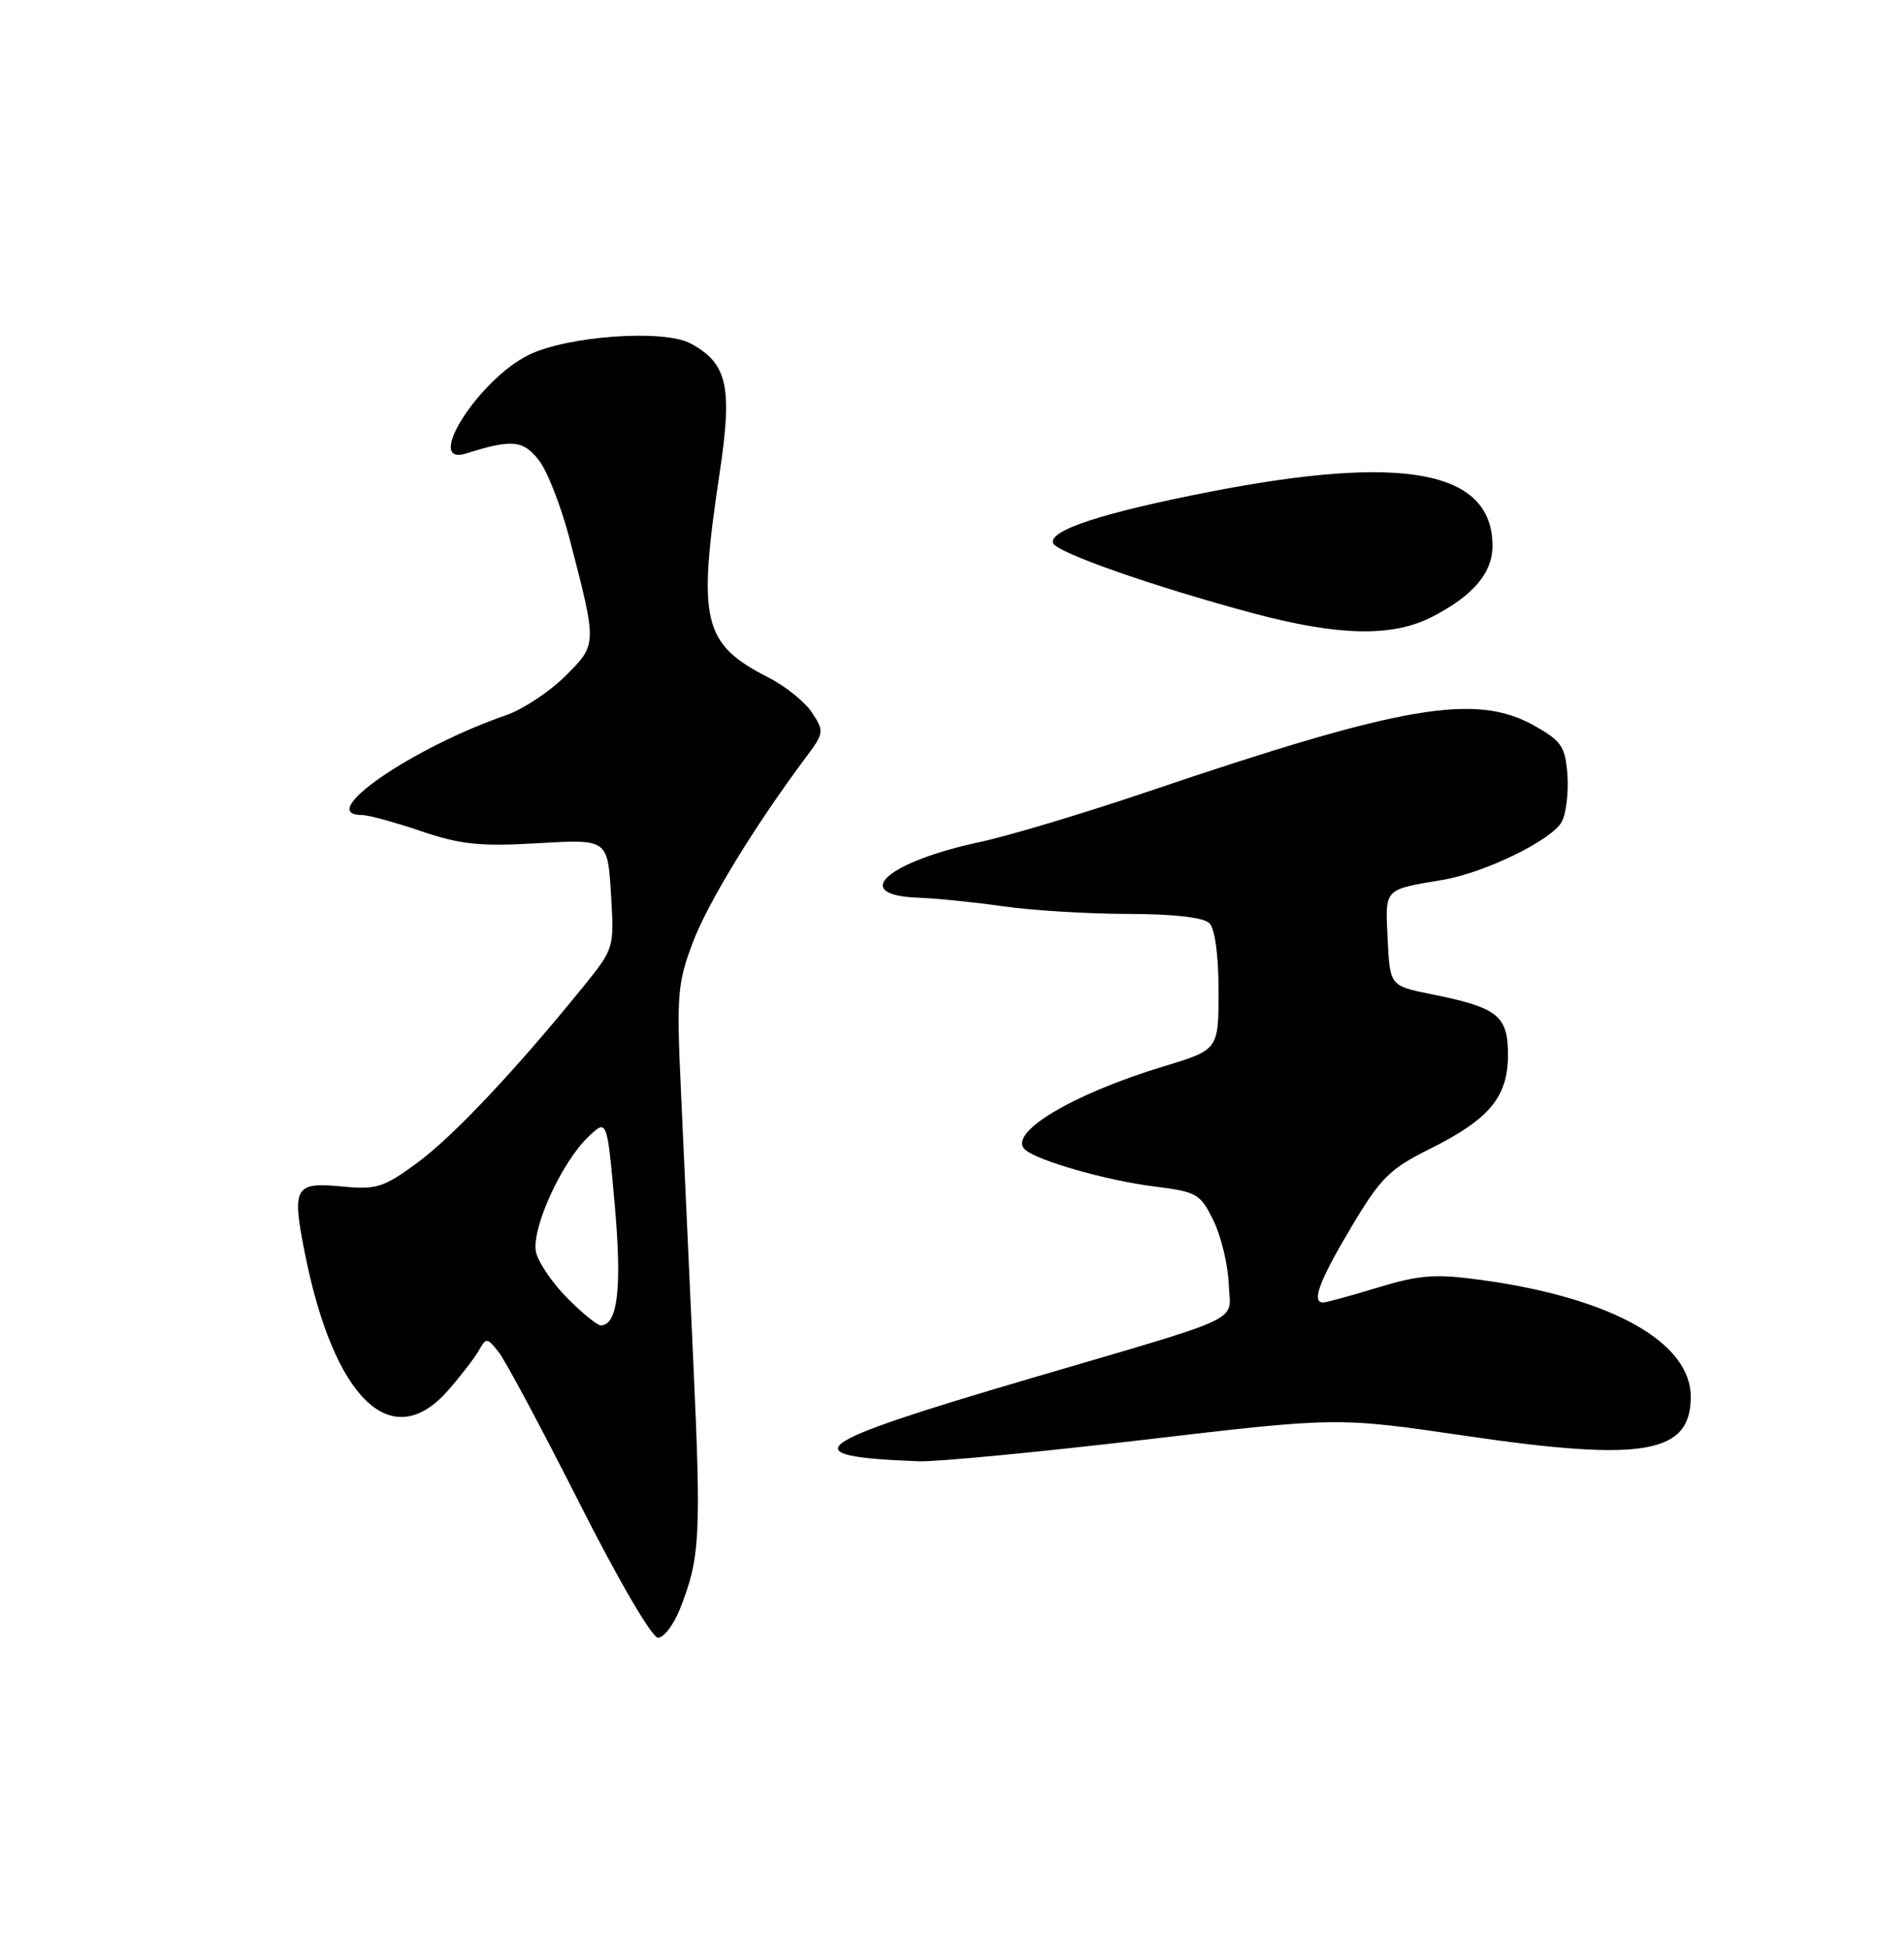 <?xml version="1.0" encoding="UTF-8" standalone="no"?>
<!DOCTYPE svg PUBLIC "-//W3C//DTD SVG 1.1//EN" "http://www.w3.org/Graphics/SVG/1.1/DTD/svg11.dtd" >
<svg xmlns="http://www.w3.org/2000/svg" xmlns:xlink="http://www.w3.org/1999/xlink" version="1.1" viewBox="0 0 250 256">
 <g >
 <path fill="currentColor"
d=" M 89.27 211.25 C 91.93 204.54 92.08 201.71 91.04 178.95 C 90.48 166.60 89.74 150.43 89.40 143.00 C 88.82 130.61 88.96 129.02 91.00 123.65 C 92.98 118.42 99.21 108.25 105.91 99.30 C 108.19 96.25 108.22 95.99 106.63 93.57 C 105.72 92.17 103.16 90.10 100.94 88.97 C 92.25 84.54 91.55 81.61 94.51 61.96 C 96.20 50.71 95.50 47.68 90.65 45.08 C 87.14 43.20 74.50 44.10 69.43 46.59 C 62.81 49.84 55.54 61.32 61.25 59.52 C 67.21 57.64 68.68 57.78 70.74 60.40 C 71.86 61.82 73.68 66.48 74.79 70.74 C 78.42 84.73 78.42 84.58 74.21 88.77 C 72.14 90.82 68.67 93.12 66.48 93.88 C 54.03 98.19 41.30 107.00 47.53 107.00 C 48.37 107.00 51.86 107.95 55.28 109.11 C 60.47 110.88 63.02 111.14 70.64 110.70 C 79.78 110.17 79.78 110.17 80.22 117.34 C 80.66 124.47 80.64 124.52 76.61 129.50 C 67.76 140.43 59.49 149.20 54.81 152.64 C 50.35 155.92 49.44 156.20 44.86 155.76 C 38.71 155.17 38.32 155.85 39.97 164.24 C 43.78 183.63 51.39 191.02 58.81 182.56 C 60.47 180.67 62.29 178.31 62.86 177.31 C 63.84 175.58 63.96 175.59 65.47 177.50 C 66.35 178.60 71.10 187.49 76.04 197.25 C 81.17 207.40 85.60 215.00 86.40 215.00 C 87.16 215.00 88.45 213.31 89.27 211.25 Z  M 150.19 189.02 C 175.62 186.03 175.62 186.03 192.56 188.52 C 215.82 191.93 222.00 190.85 222.00 183.38 C 222.00 176.19 211.55 170.36 194.45 168.03 C 188.45 167.21 186.44 167.36 180.95 169.02 C 177.40 170.10 174.16 170.99 173.75 170.99 C 172.16 171.01 173.19 168.22 177.39 161.16 C 181.25 154.67 182.45 153.47 187.63 150.89 C 195.57 146.94 198.00 144.03 198.00 138.48 C 198.00 133.33 196.68 132.28 188.00 130.53 C 182.50 129.43 182.50 129.43 182.20 123.29 C 181.88 116.55 181.61 116.83 189.50 115.50 C 195.00 114.56 203.79 110.27 205.06 107.89 C 205.64 106.81 205.97 104.04 205.81 101.74 C 205.53 98.02 205.05 97.30 201.50 95.29 C 193.78 90.93 184.24 92.56 150.50 104.00 C 142.25 106.79 132.45 109.73 128.71 110.53 C 116.40 113.17 111.55 117.51 120.54 117.85 C 123.03 117.94 128.10 118.46 131.79 118.99 C 135.48 119.52 142.80 119.97 148.05 119.98 C 154.12 119.99 158.04 120.44 158.80 121.20 C 159.53 121.93 160.00 125.45 160.00 130.10 C 160.00 137.81 160.00 137.81 152.78 140.00 C 140.75 143.65 132.24 148.76 134.59 150.92 C 136.17 152.37 145.34 154.99 151.54 155.76 C 157.17 156.46 157.60 156.71 159.34 160.26 C 160.35 162.34 161.25 166.10 161.34 168.62 C 161.52 173.72 164.15 172.48 135.00 181.05 C 105.89 189.62 103.80 191.19 120.63 191.84 C 122.91 191.93 136.21 190.66 150.19 189.02 Z  M 188.00 81.00 C 193.44 78.22 196.01 75.19 195.97 71.56 C 195.87 61.78 184.32 59.60 158.87 64.56 C 144.74 67.32 137.71 69.62 138.27 71.30 C 138.67 72.52 151.48 77.01 164.50 80.50 C 175.77 83.51 182.78 83.66 188.00 81.00 Z  M 74.55 170.48 C 72.61 168.55 70.75 165.84 70.40 164.47 C 69.66 161.51 73.71 152.56 77.33 149.16 C 79.71 146.92 79.71 146.92 80.72 158.21 C 81.68 169.07 81.11 174.00 78.87 174.00 C 78.43 174.00 76.48 172.42 74.55 170.48 Z "/>
</g>
</svg>